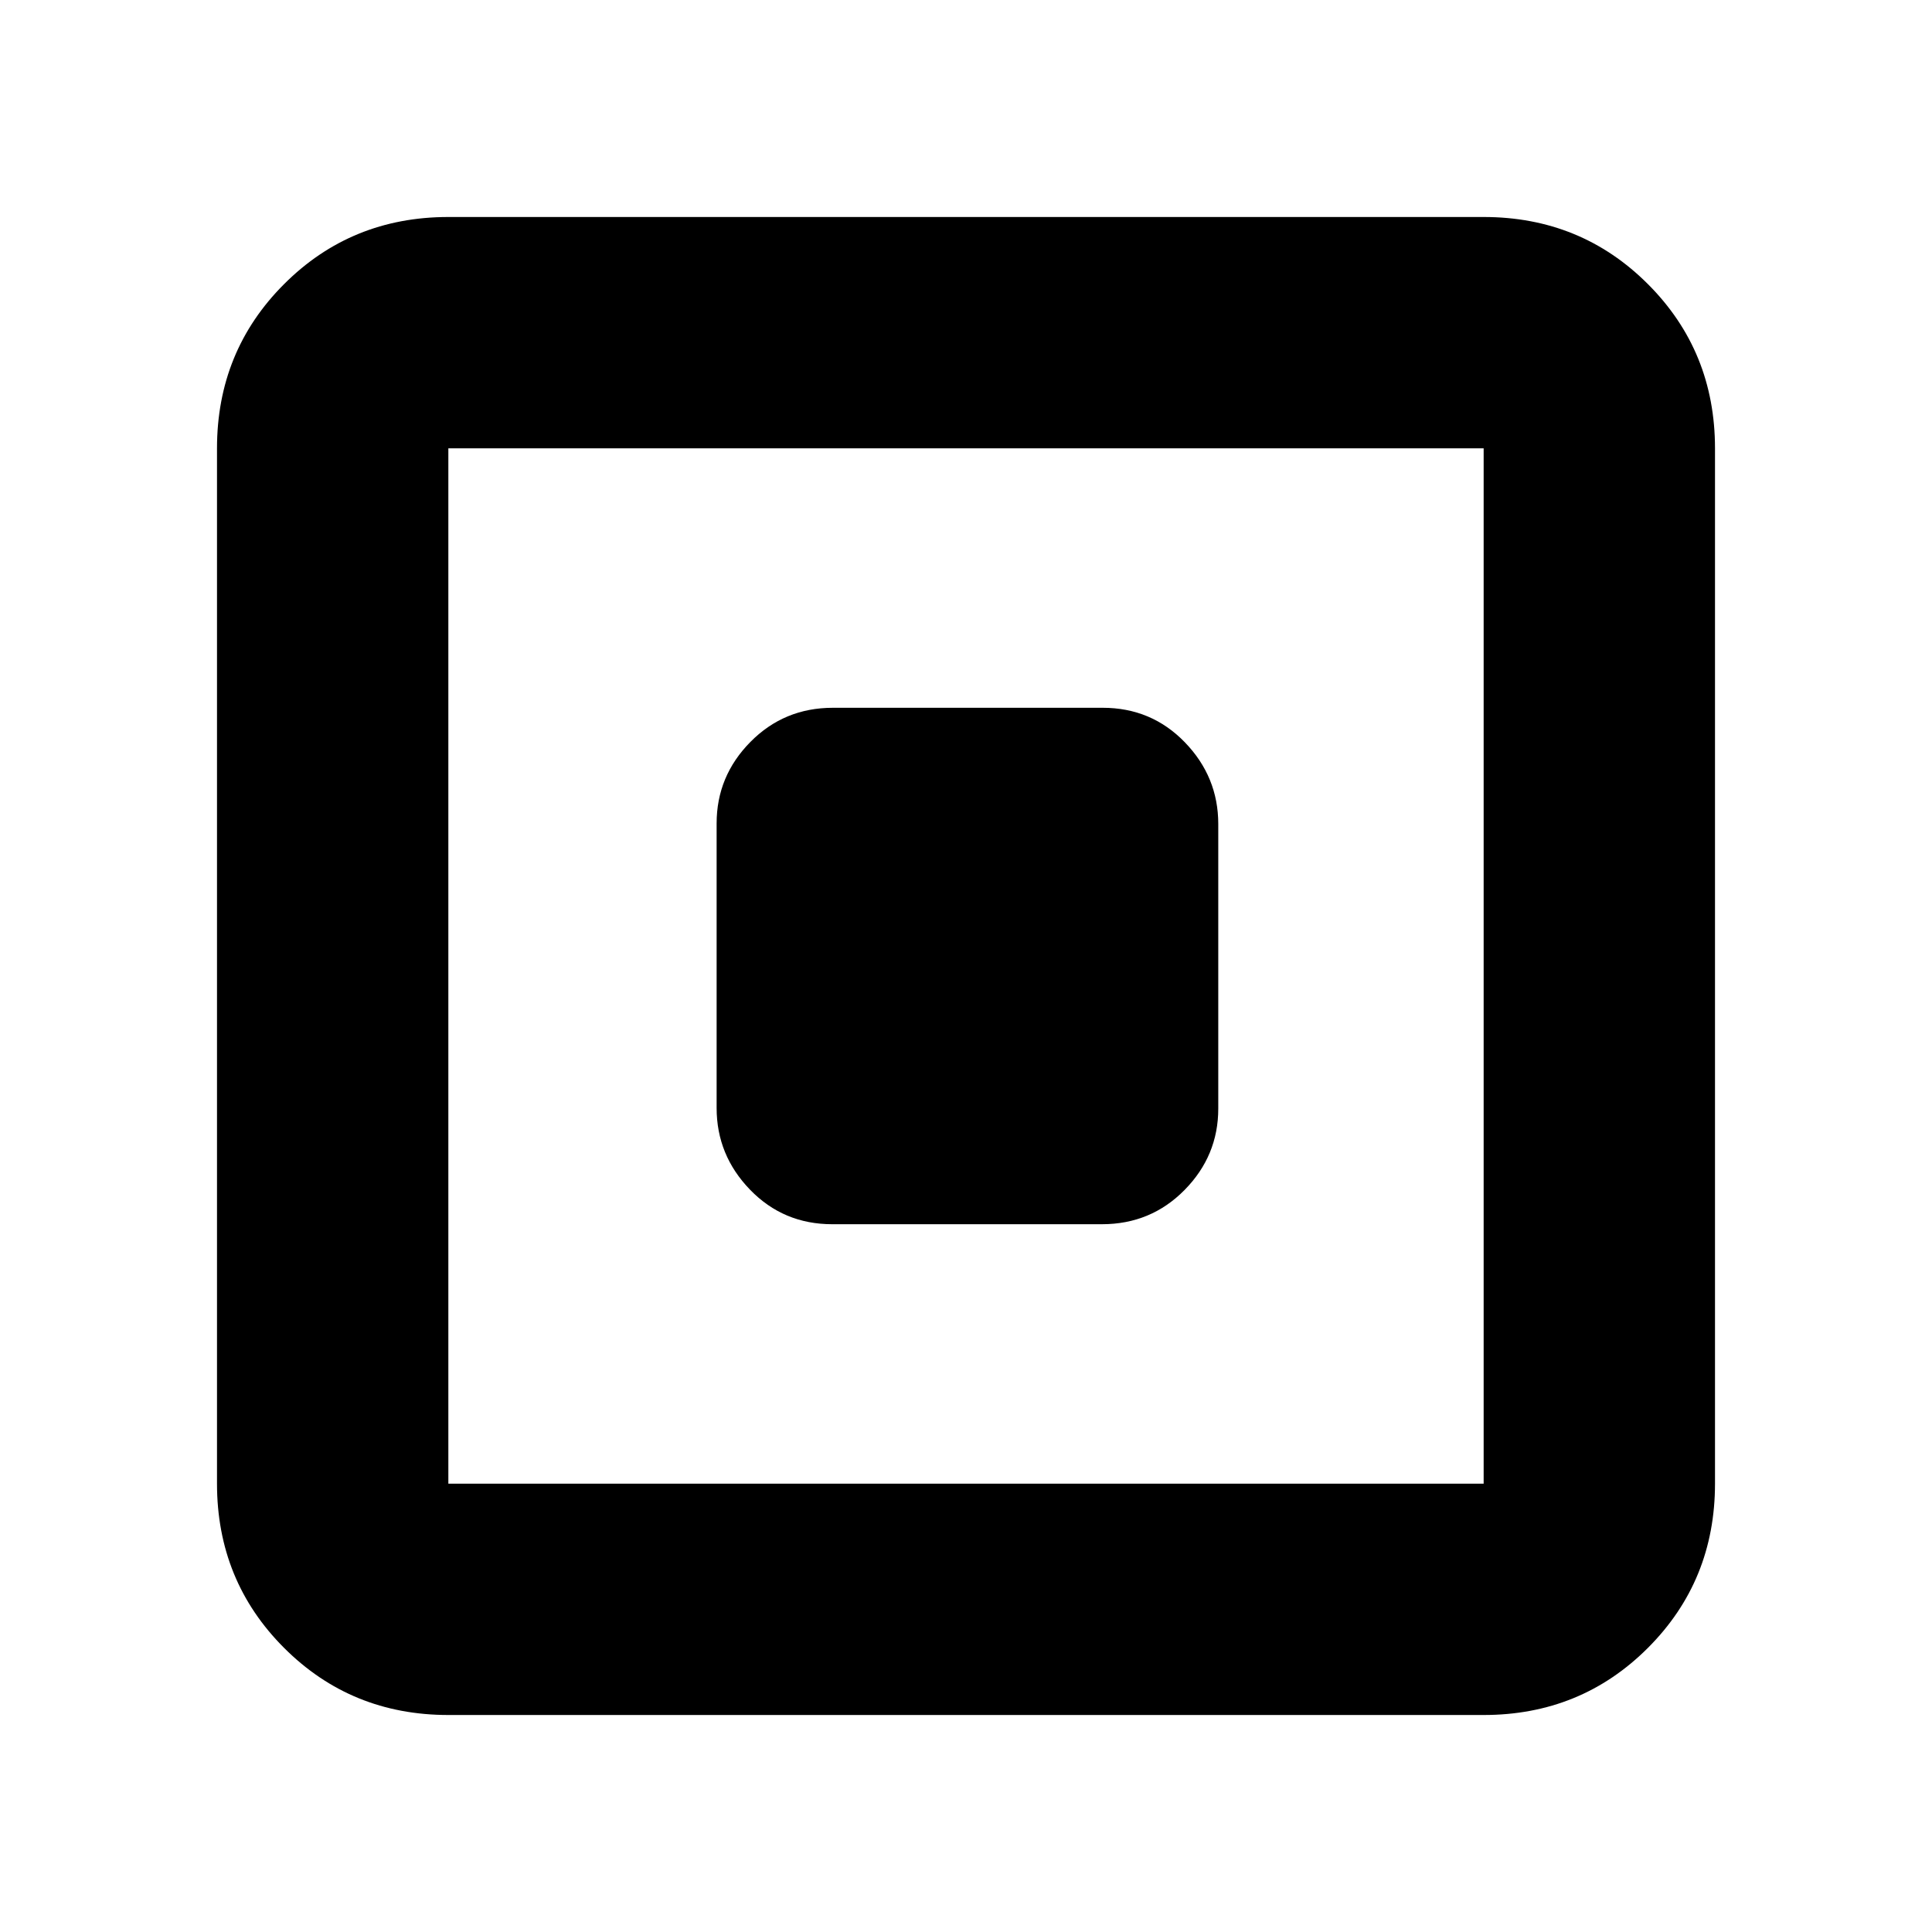 <svg xmlns="http://www.w3.org/2000/svg" height="20" viewBox="0 -960 960 960" width="20"><path d="M413.524-351.694h134.063q24.24 0 41.001-16.995t16.761-40.444v-141.411q0-23.448-16.599-40.605-16.6-17.157-40.839-17.157H413.847q-24.239 0-41 16.995t-16.761 40.444v141.411q0 23.448 16.599 40.605 16.6 17.157 40.839 17.157ZM222.783-107.826q-48.274 0-81.616-33.341-33.341-33.342-33.341-81.616v-514.434q0-48.274 33.341-81.616 33.342-33.341 81.616-33.341h514.434q48.274 0 81.616 33.341 33.341 33.342 33.341 81.616v514.434q0 48.274-33.341 81.616-33.342 33.341-81.616 33.341H222.783Zm0-114.957h514.434v-514.434H222.783v514.434Zm0-514.434v514.434-514.434Z"/></svg>